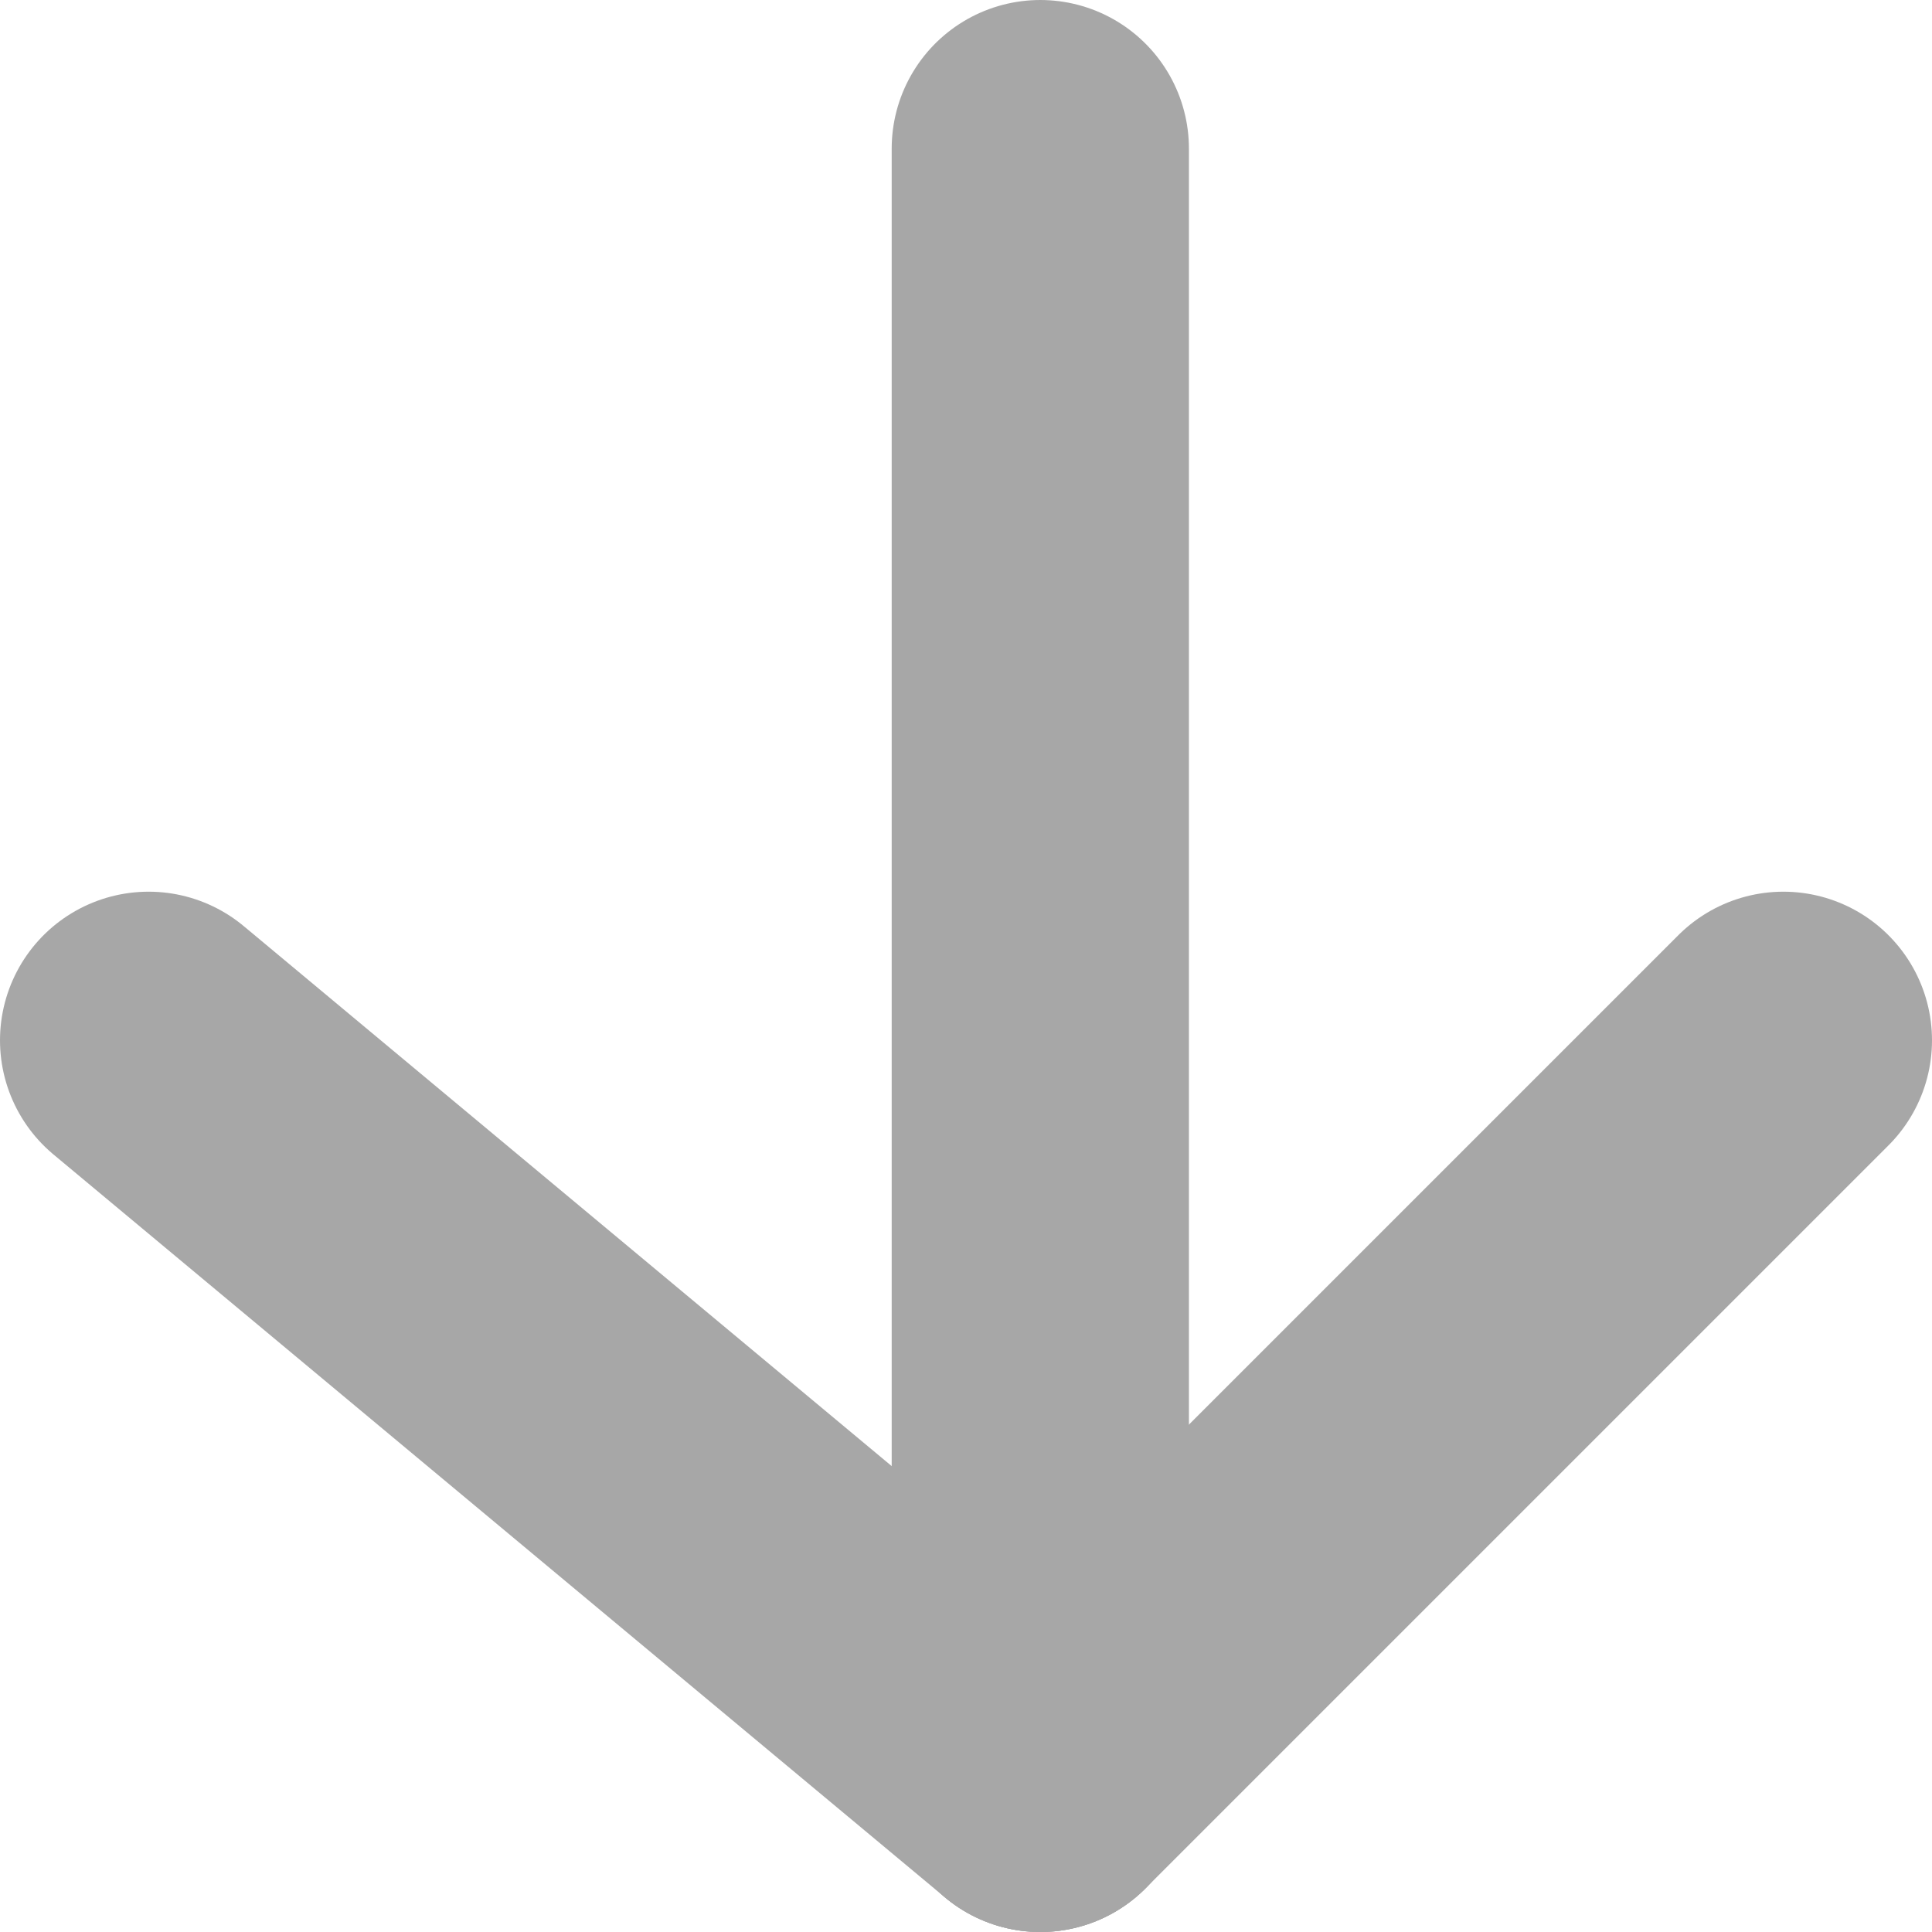 <?xml version="1.0" encoding="UTF-8"?>
<svg width="13px" height="13px" viewBox="0 0 13 13" version="1.1" xmlns="http://www.w3.org/2000/svg" xmlns:xlink="http://www.w3.org/1999/xlink">
    <title>arrow</title>
    <g id="Page-1" stroke="none" stroke-width="1" fill="none" fill-rule="evenodd" stroke-linecap="round">
        <g id="Desktop" transform="translate(-714, -296)" stroke="#A7A7A7" stroke-width="2">
            <g id="swap" transform="translate(490, 180)">
                <g id="arrow" transform="translate(225, 117)">
                    <line x1="0" y1="6" x2="6" y2="11" id="Path"></line>
                    <line x1="6" y1="6" x2="11" y2="11" id="Path" transform="translate(8.5, 8.5) scale(-1, 1) translate(-8.5, -8.5) "></line>
                    <line x1="6" y1="-3.90798505e-14" x2="6" y2="11" id="Path" transform="translate(6, 5.5) scale(-1, 1) translate(-6, -5.5) "></line>
                </g>
            </g>
        </g>
    </g>
</svg>